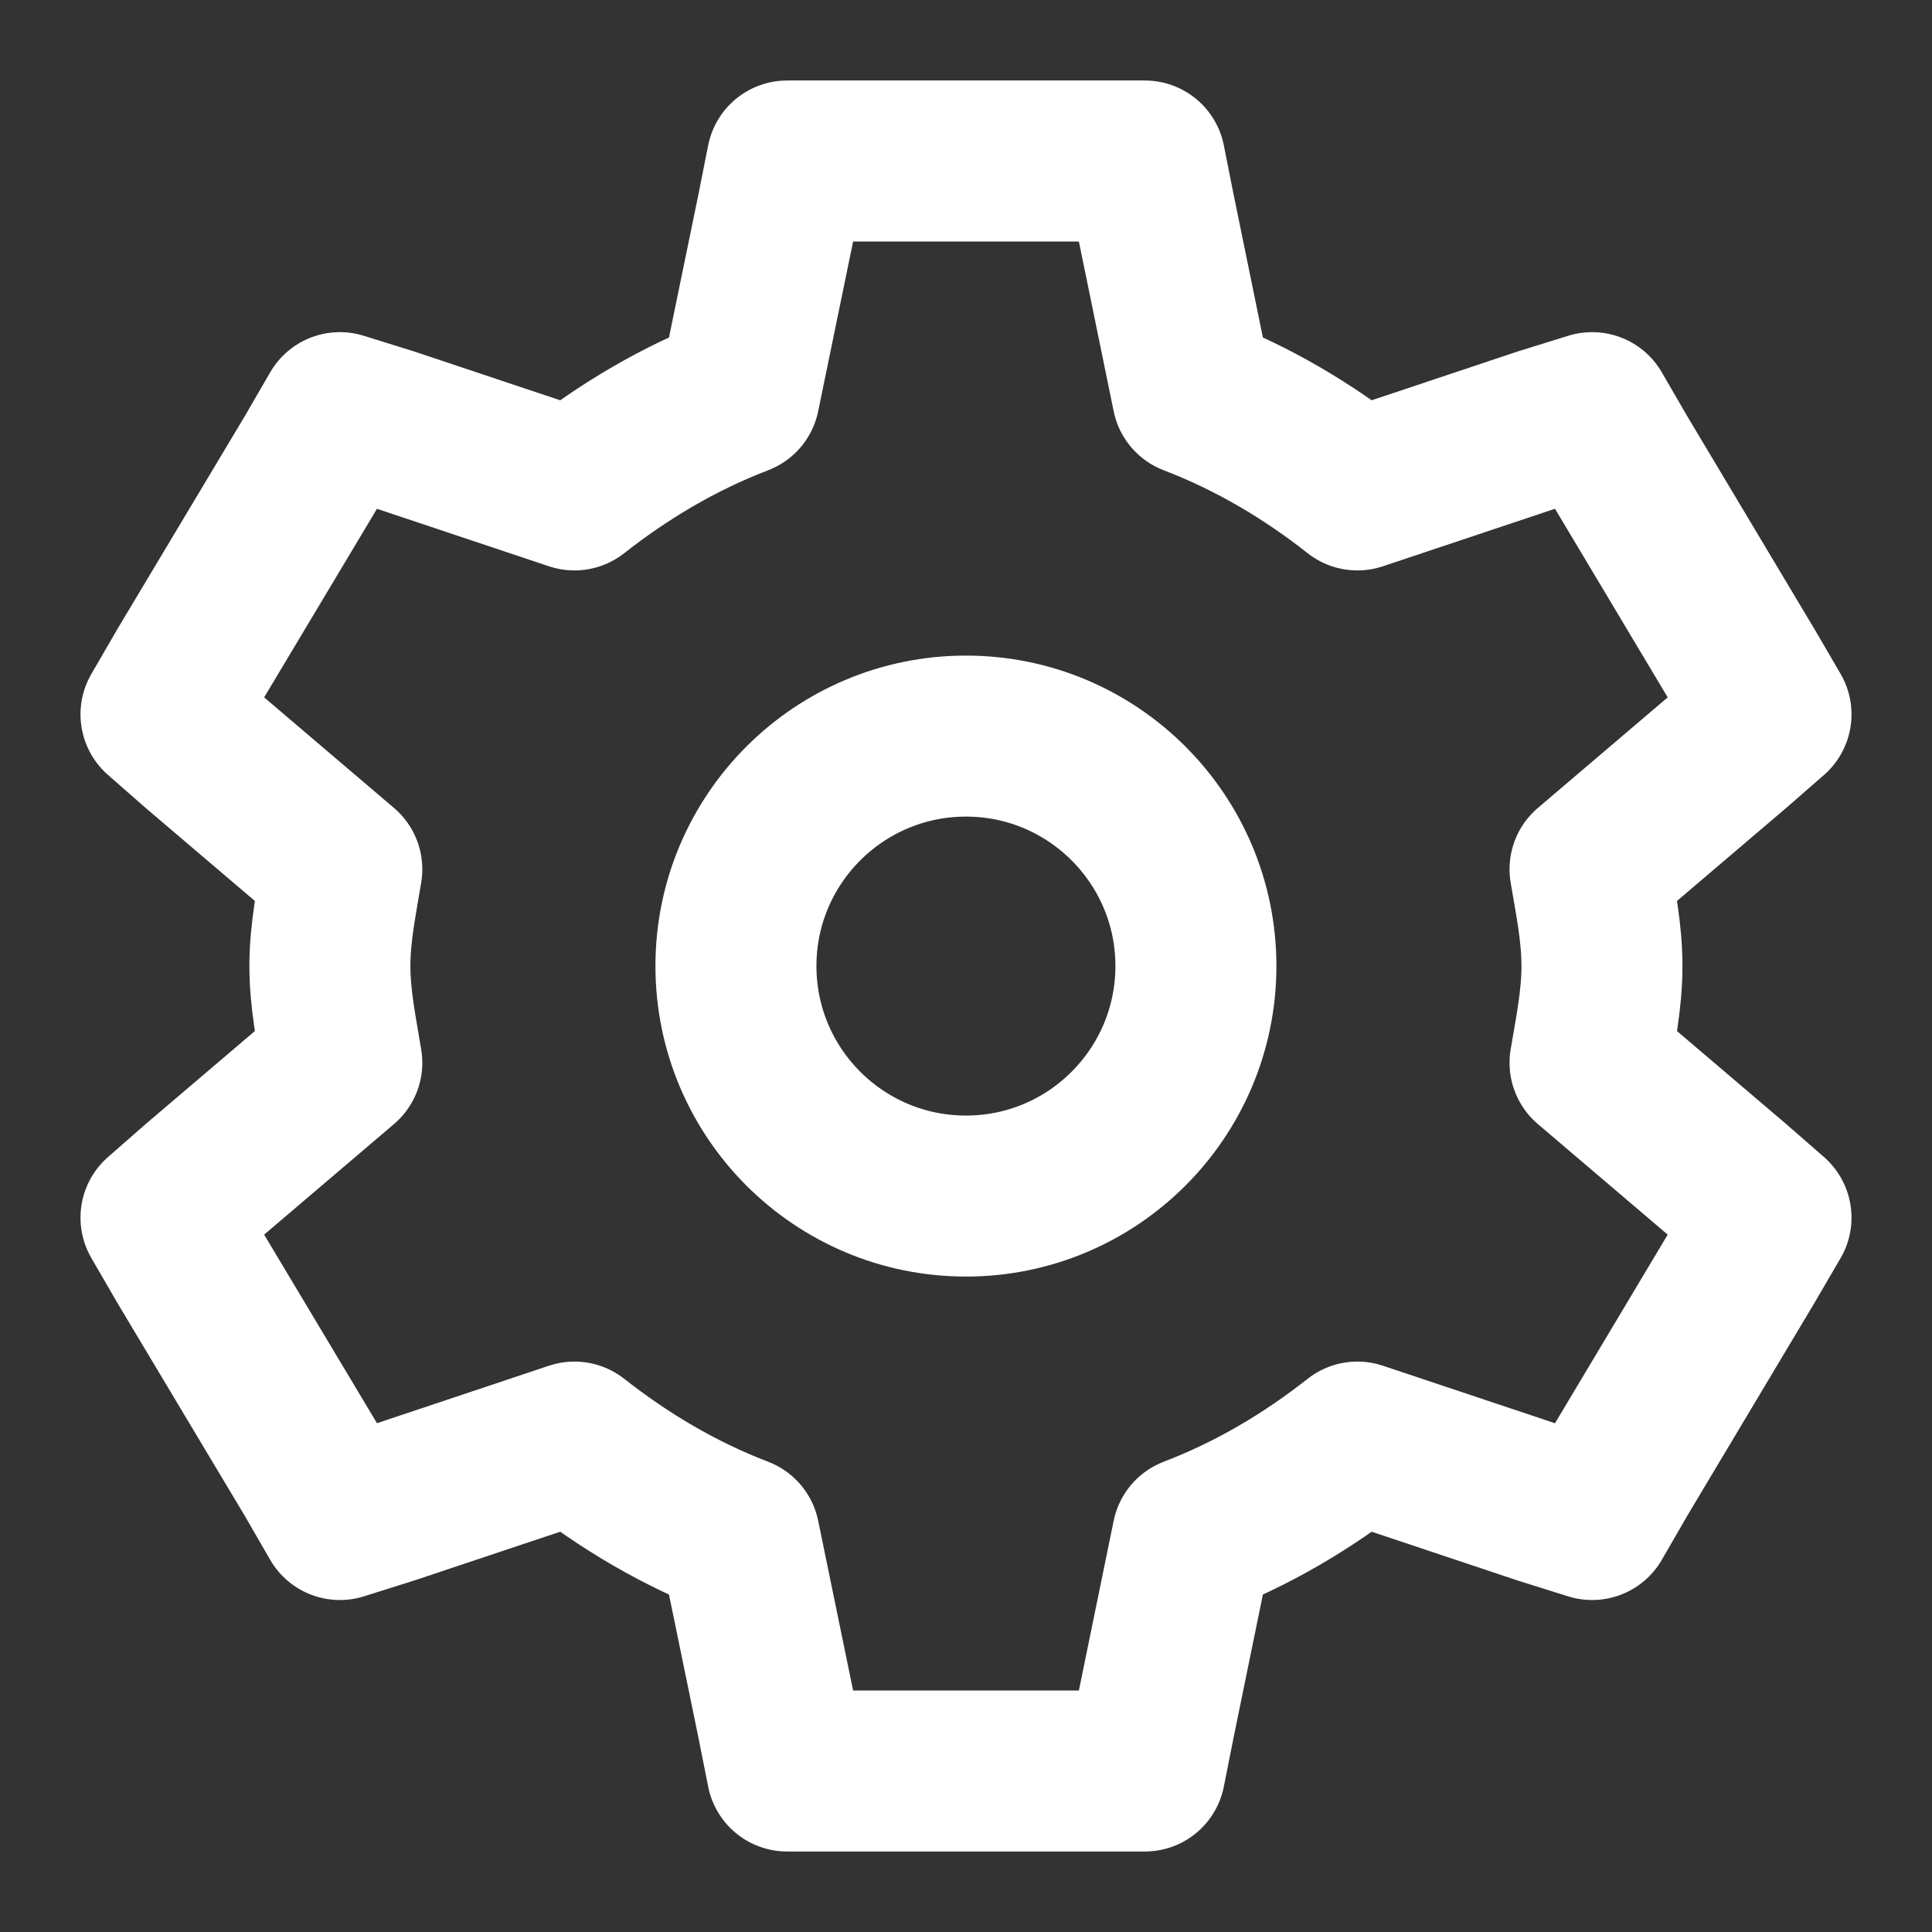 <svg width="12" height="12" viewBox="0 0 12 12" fill="none" xmlns="http://www.w3.org/2000/svg">
<rect x="0" y="0" width="12" height="12" fill="#333333" stroke="none"/>
<path fill-rule="evenodd" clip-rule="evenodd" d="M4.889 1L4.827 1.312L4.592 2.454C4.216 2.598 3.876 2.801 3.568 3.043L2.419 2.659L2.111 2.563L1.951 2.839L1.16 4.161L1 4.437L1.234 4.642L2.123 5.399C2.091 5.596 2.049 5.792 2.049 6C2.049 6.208 2.091 6.404 2.123 6.601L1.234 7.358L1 7.563L1.16 7.839L1.951 9.161L2.111 9.438L2.419 9.341L3.568 8.957C3.876 9.199 4.216 9.402 4.592 9.546L4.827 10.688L4.889 11H5.21H6.79H7.111L7.173 10.688L7.407 9.546C7.783 9.402 8.124 9.199 8.431 8.957L9.58 9.341L9.889 9.438L10.049 9.161L10.839 7.839L11 7.563L10.765 7.358L9.876 6.601C9.909 6.404 9.95 6.208 9.95 6C9.95 5.792 9.909 5.596 9.876 5.399L10.765 4.642L11 4.437L10.839 4.161L10.049 2.839L9.889 2.563L9.58 2.659L8.431 3.043C8.124 2.801 7.783 2.598 7.407 2.454L7.173 1.312L7.111 1H6.79H5.21H4.889Z" stroke="white" stroke-linecap="round" stroke-linejoin="round"/>
<path fill-rule="evenodd" clip-rule="evenodd" d="M7.428 6C7.428 6.789 6.788 7.429 6 7.429C5.211 7.429 4.571 6.789 4.571 6C4.571 5.212 5.211 4.572 6 4.572C6.788 4.572 7.428 5.212 7.428 6Z" stroke="white" stroke-linecap="round" stroke-linejoin="round"/>
</svg>
